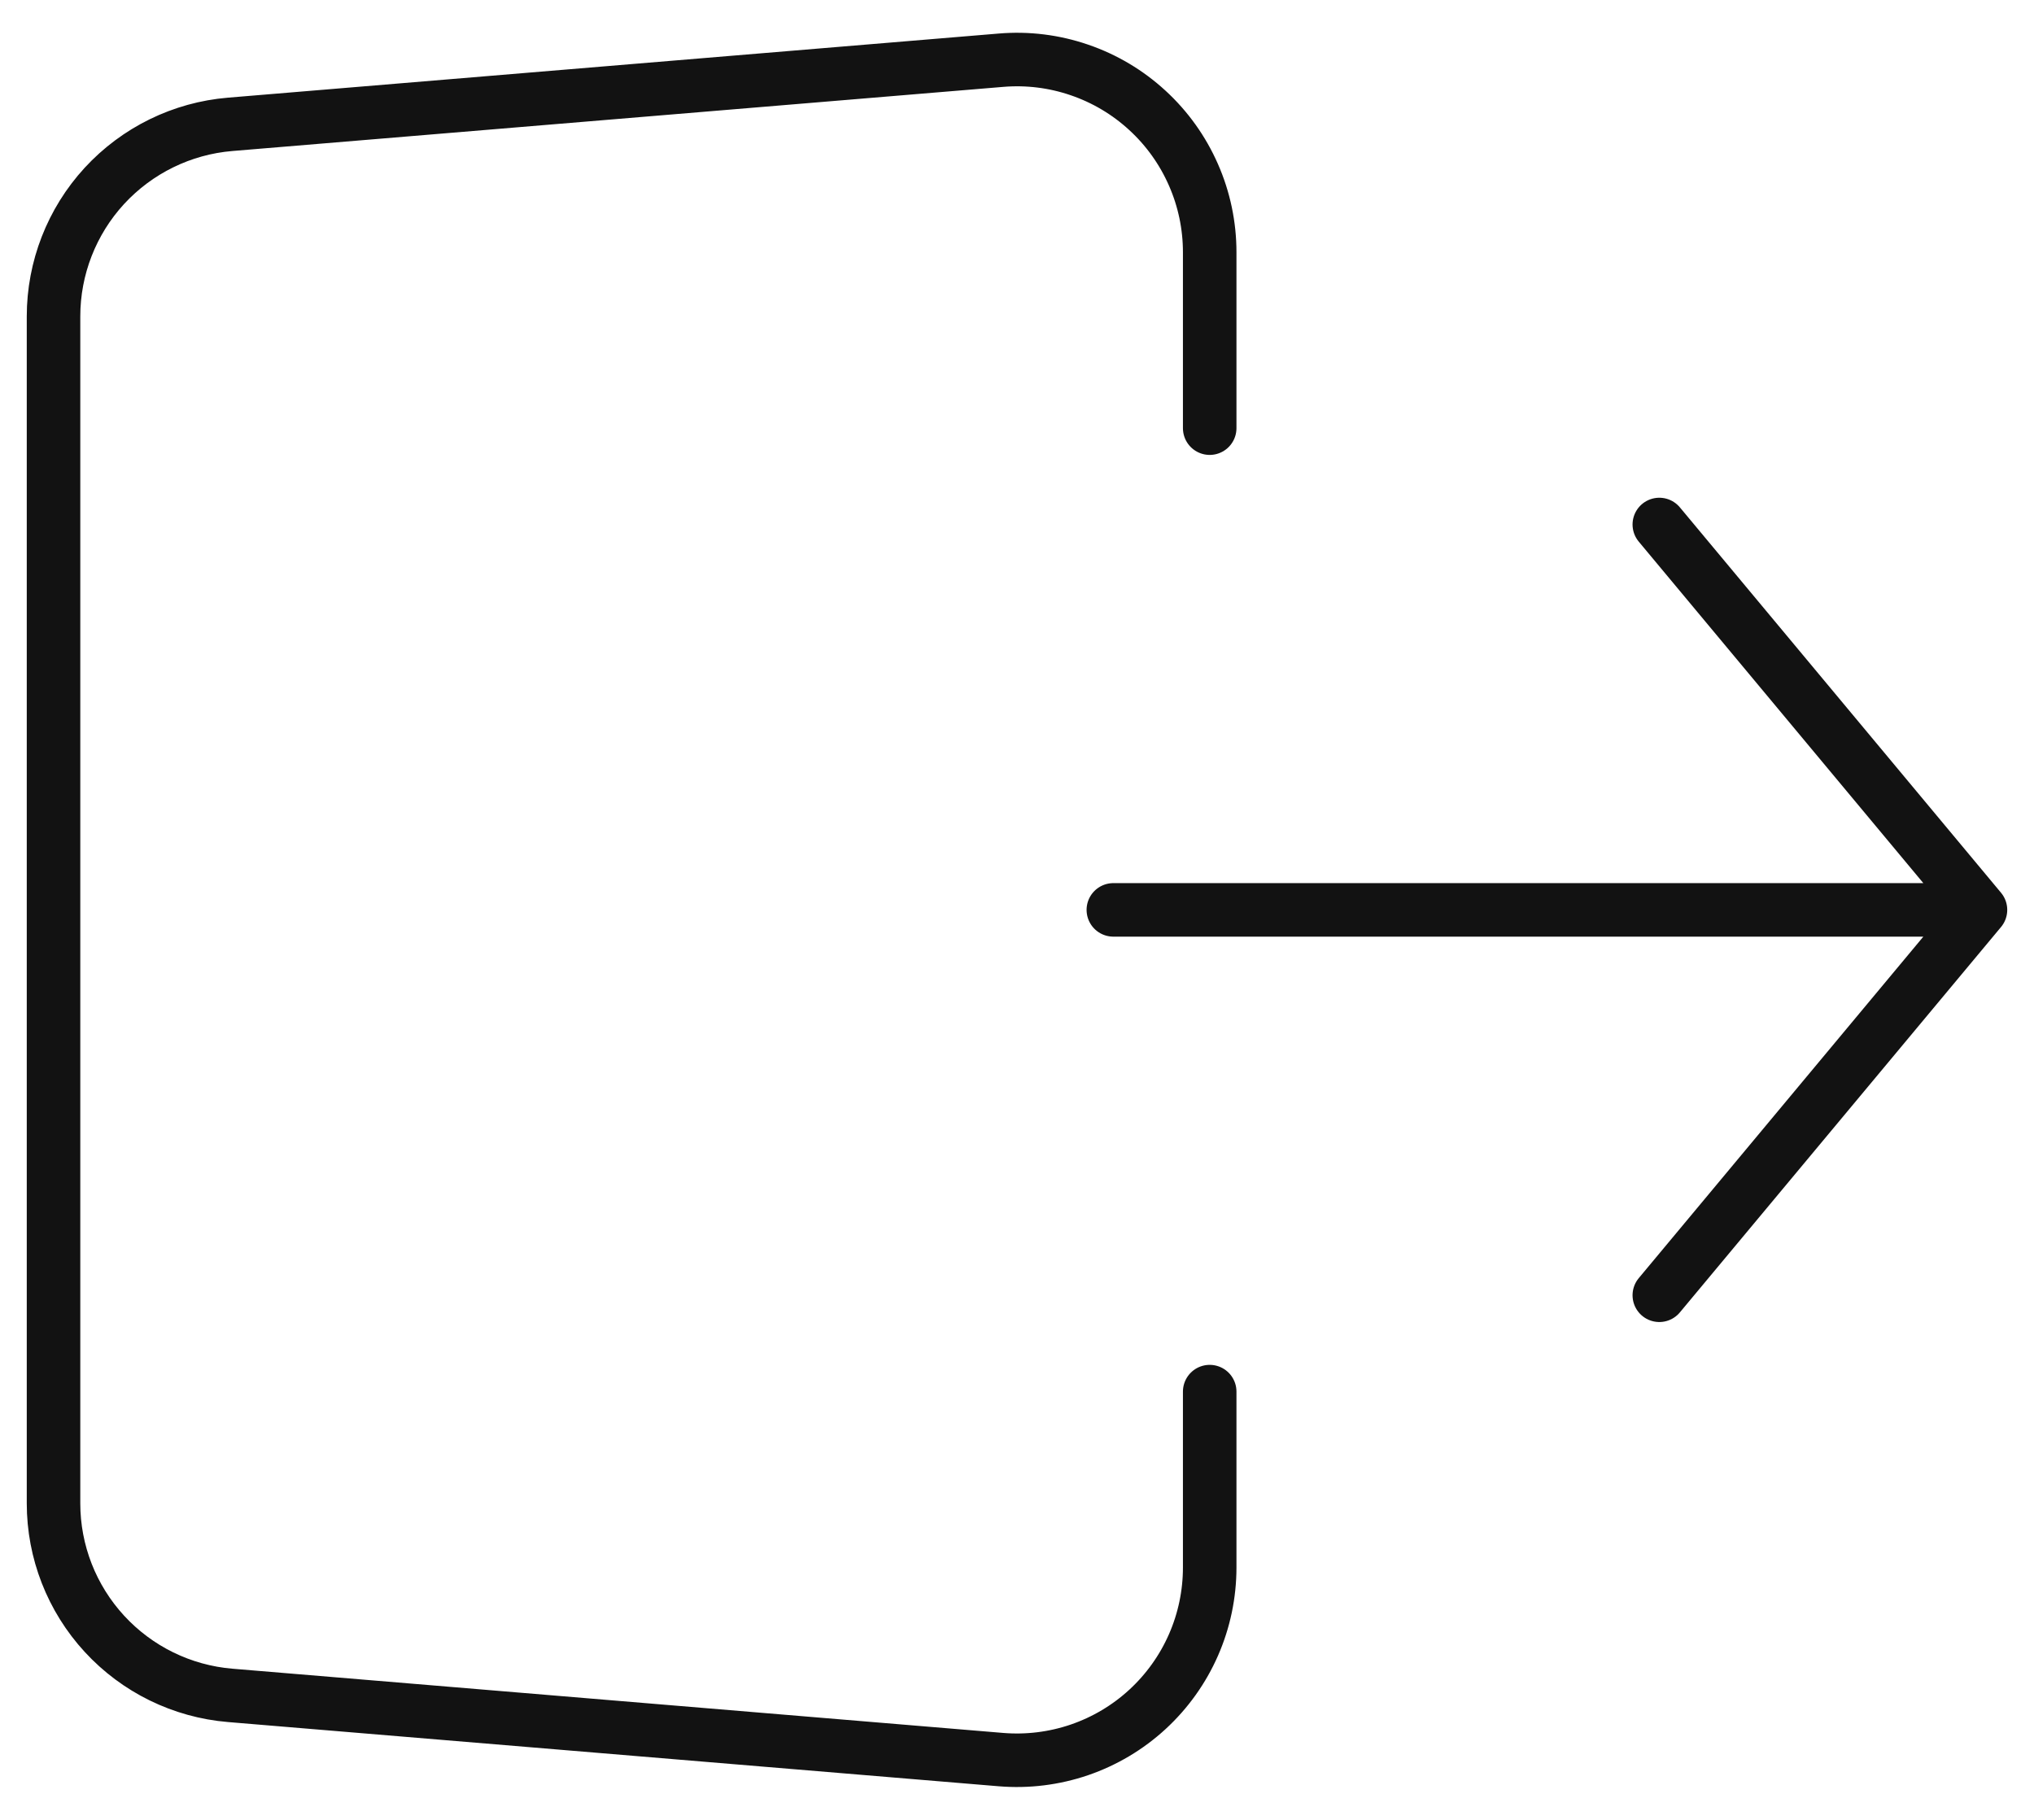 <svg width="38" height="34" viewBox="0 0 38 34" fill="none" xmlns="http://www.w3.org/2000/svg">
<path d="M20.8 16.999H37M37 16.999L31 9.799M37 16.999L31 24.199M22.6 7.999V4.712C22.6 4.214 22.497 3.721 22.296 3.265C22.096 2.809 21.804 2.4 21.437 2.063C21.07 1.725 20.638 1.468 20.167 1.307C19.696 1.145 19.196 1.083 18.7 1.125L4.3 2.323C3.4 2.398 2.562 2.809 1.95 3.473C1.339 4.138 1 5.008 1 5.911V28.087C1 28.99 1.339 29.859 1.951 30.524C2.562 31.188 3.4 31.599 4.3 31.674L18.7 32.874C19.196 32.915 19.696 32.853 20.167 32.692C20.639 32.53 21.071 32.273 21.438 31.935C21.804 31.598 22.097 31.188 22.297 30.732C22.497 30.276 22.6 29.783 22.6 29.285V25.999" stroke="#121212" stroke-linecap="round" stroke-linejoin="round"/>
</svg>
